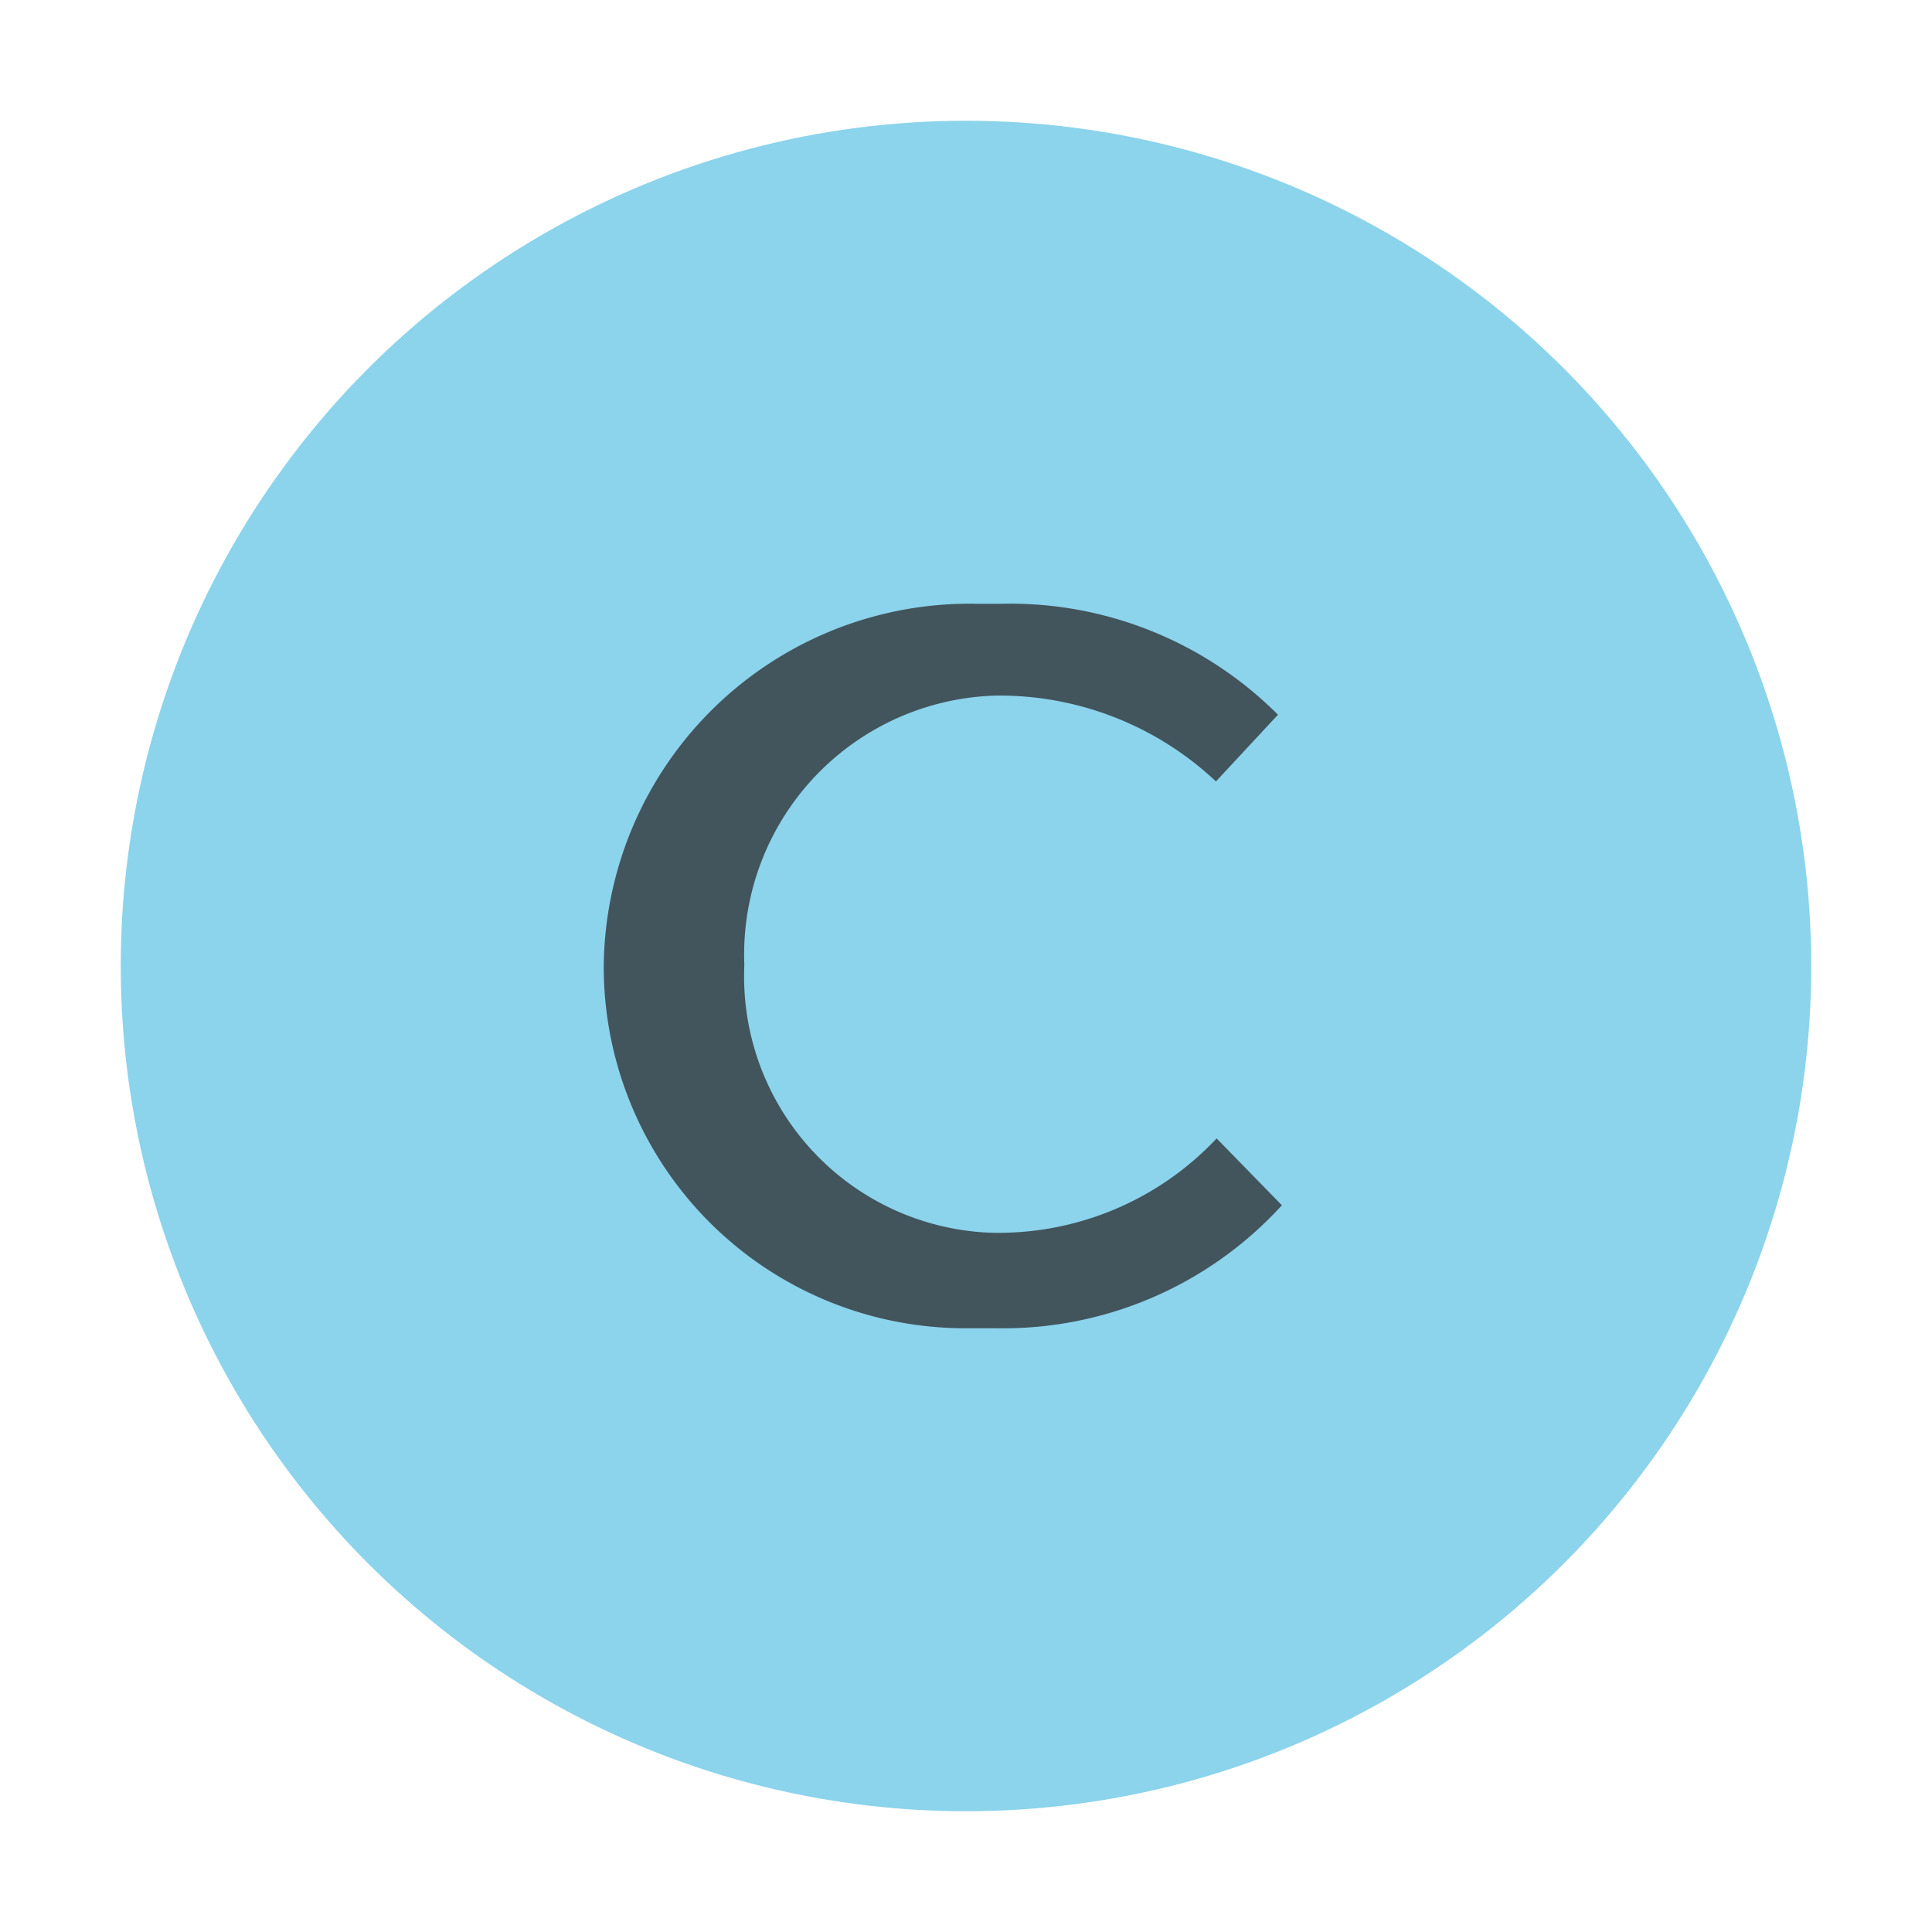 <svg id="Layer_1" data-name="Layer 1" xmlns="http://www.w3.org/2000/svg" width="32" height="32" viewBox="0 0 32 32">
  <title>class@2x</title>
  <g>
    <g id="_Group_" data-name="&lt;Group&gt;" opacity="0.6">
      <circle cx="16" cy="16" r="14" fill="#40b6e0"/>
    </g>
    <path d="M21.232,19.963l-1.081-1.107a4.955,4.955,0,0,1-3.768,1.561,4.247,4.247,0,0,1-4.055-4.417V15.967a4.29,4.29,0,0,1,4.171-4.446A5.232,5.232,0,0,1,20.14,12.943l1.027-1.105a6.267,6.267,0,0,0-4.606-1.837H16.197a6.06,6.06,0,0,0-6.197,6V16.033a5.988,5.988,0,0,0,6.005,5.967h.507A6.247,6.247,0,0,0,21.232,19.963Z" fill="#231f20" opacity="0.7"/>
  </g>
</svg>
